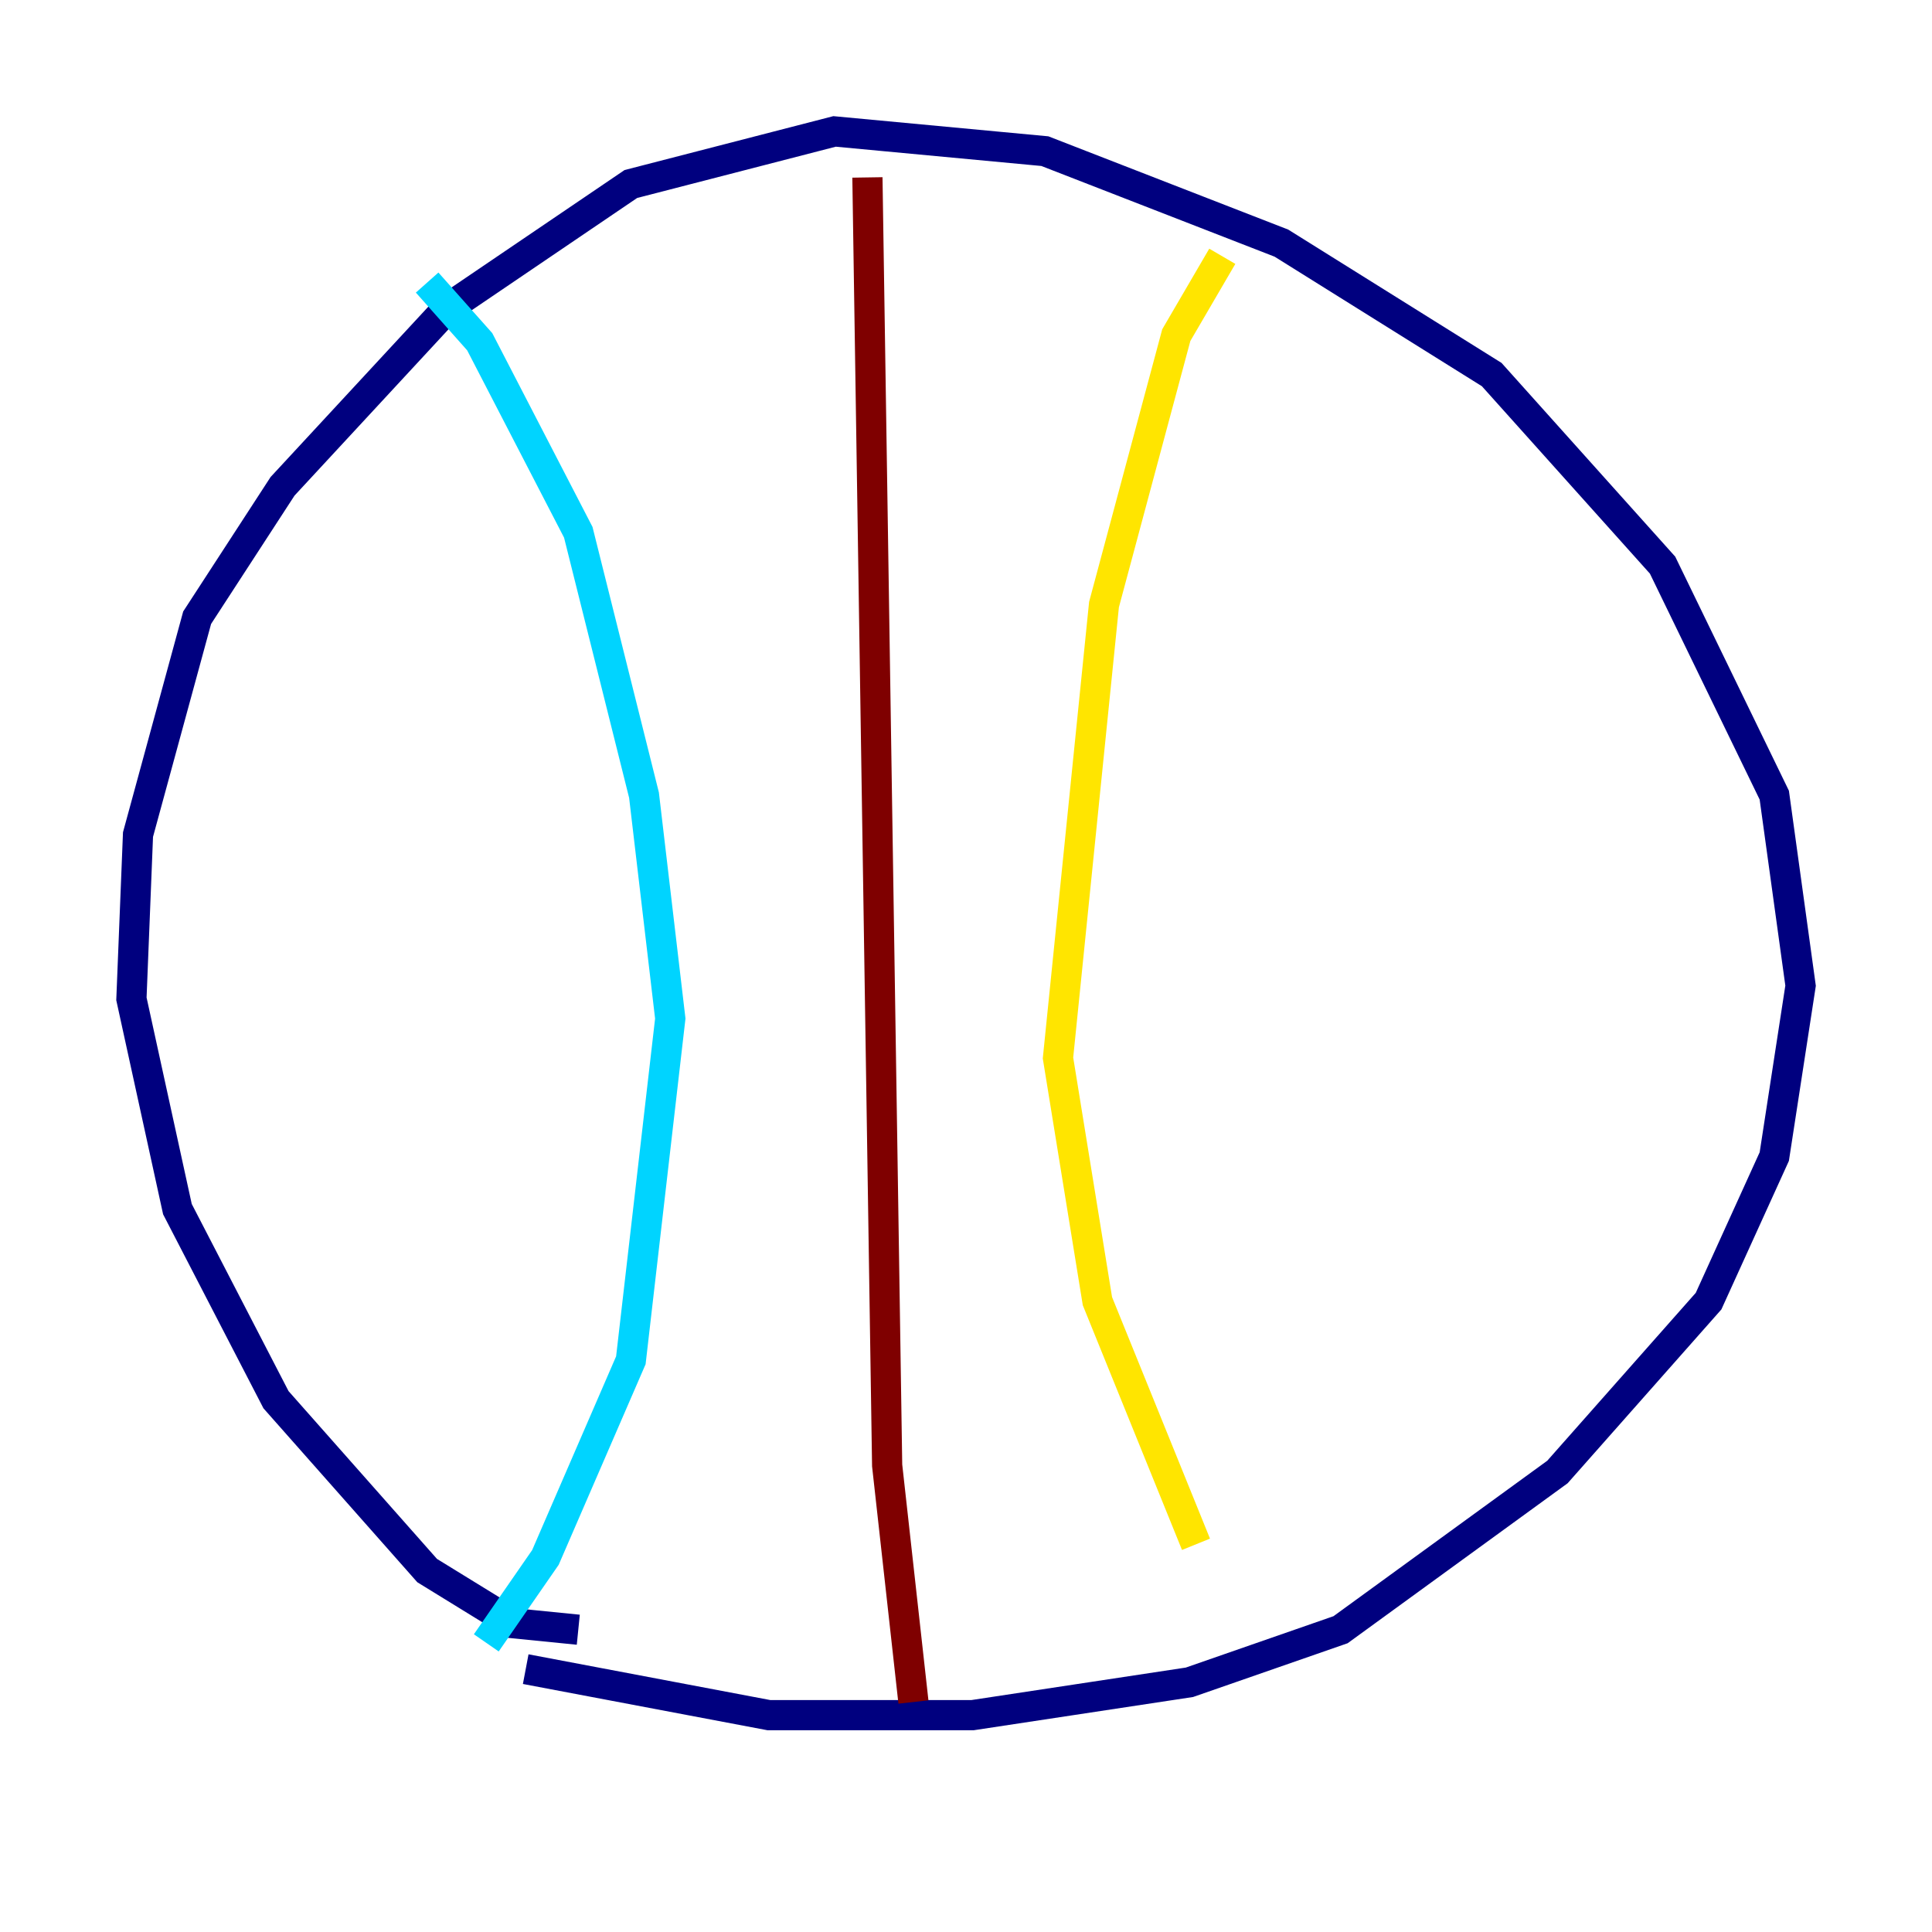 <?xml version="1.0" encoding="utf-8" ?>
<svg baseProfile="tiny" height="128" version="1.2" viewBox="0,0,128,128" width="128" xmlns="http://www.w3.org/2000/svg" xmlns:ev="http://www.w3.org/2001/xml-events" xmlns:xlink="http://www.w3.org/1999/xlink"><defs /><polyline fill="none" points="38.313,107.973 33.959,107.537 28.299,104.054 18.286,92.735 11.755,80.109 8.707,66.177 9.143,55.292 13.061,40.925 18.721,32.218 29.605,20.463 41.796,12.191 55.292,8.707 69.225,10.014 84.898,16.109 98.83,24.816 110.15,37.442 117.551,52.68 119.293,65.306 117.551,76.626 113.197,86.204 103.184,97.524 88.816,107.973 78.803,111.456 64.435,113.633 50.939,113.633 34.83,110.585" stroke="#00007f" stroke-width="2" /><polyline fill="none" points="28.299,18.721 31.782,22.64 38.313,35.265 42.667,52.68 44.408,67.483 41.796,90.122 36.136,103.184 32.218,108.844" stroke="#00d4ff" stroke-width="2" /><polyline fill="none" points="80.98,16.98 77.932,22.204 73.143,40.054 70.095,70.095 72.707,86.204 79.238,102.313" stroke="#ffe500" stroke-width="2" /><polyline fill="none" points="60.517,112.762 58.776,97.088 57.469,11.755" stroke="#7f0000" stroke-width="2" /></svg>